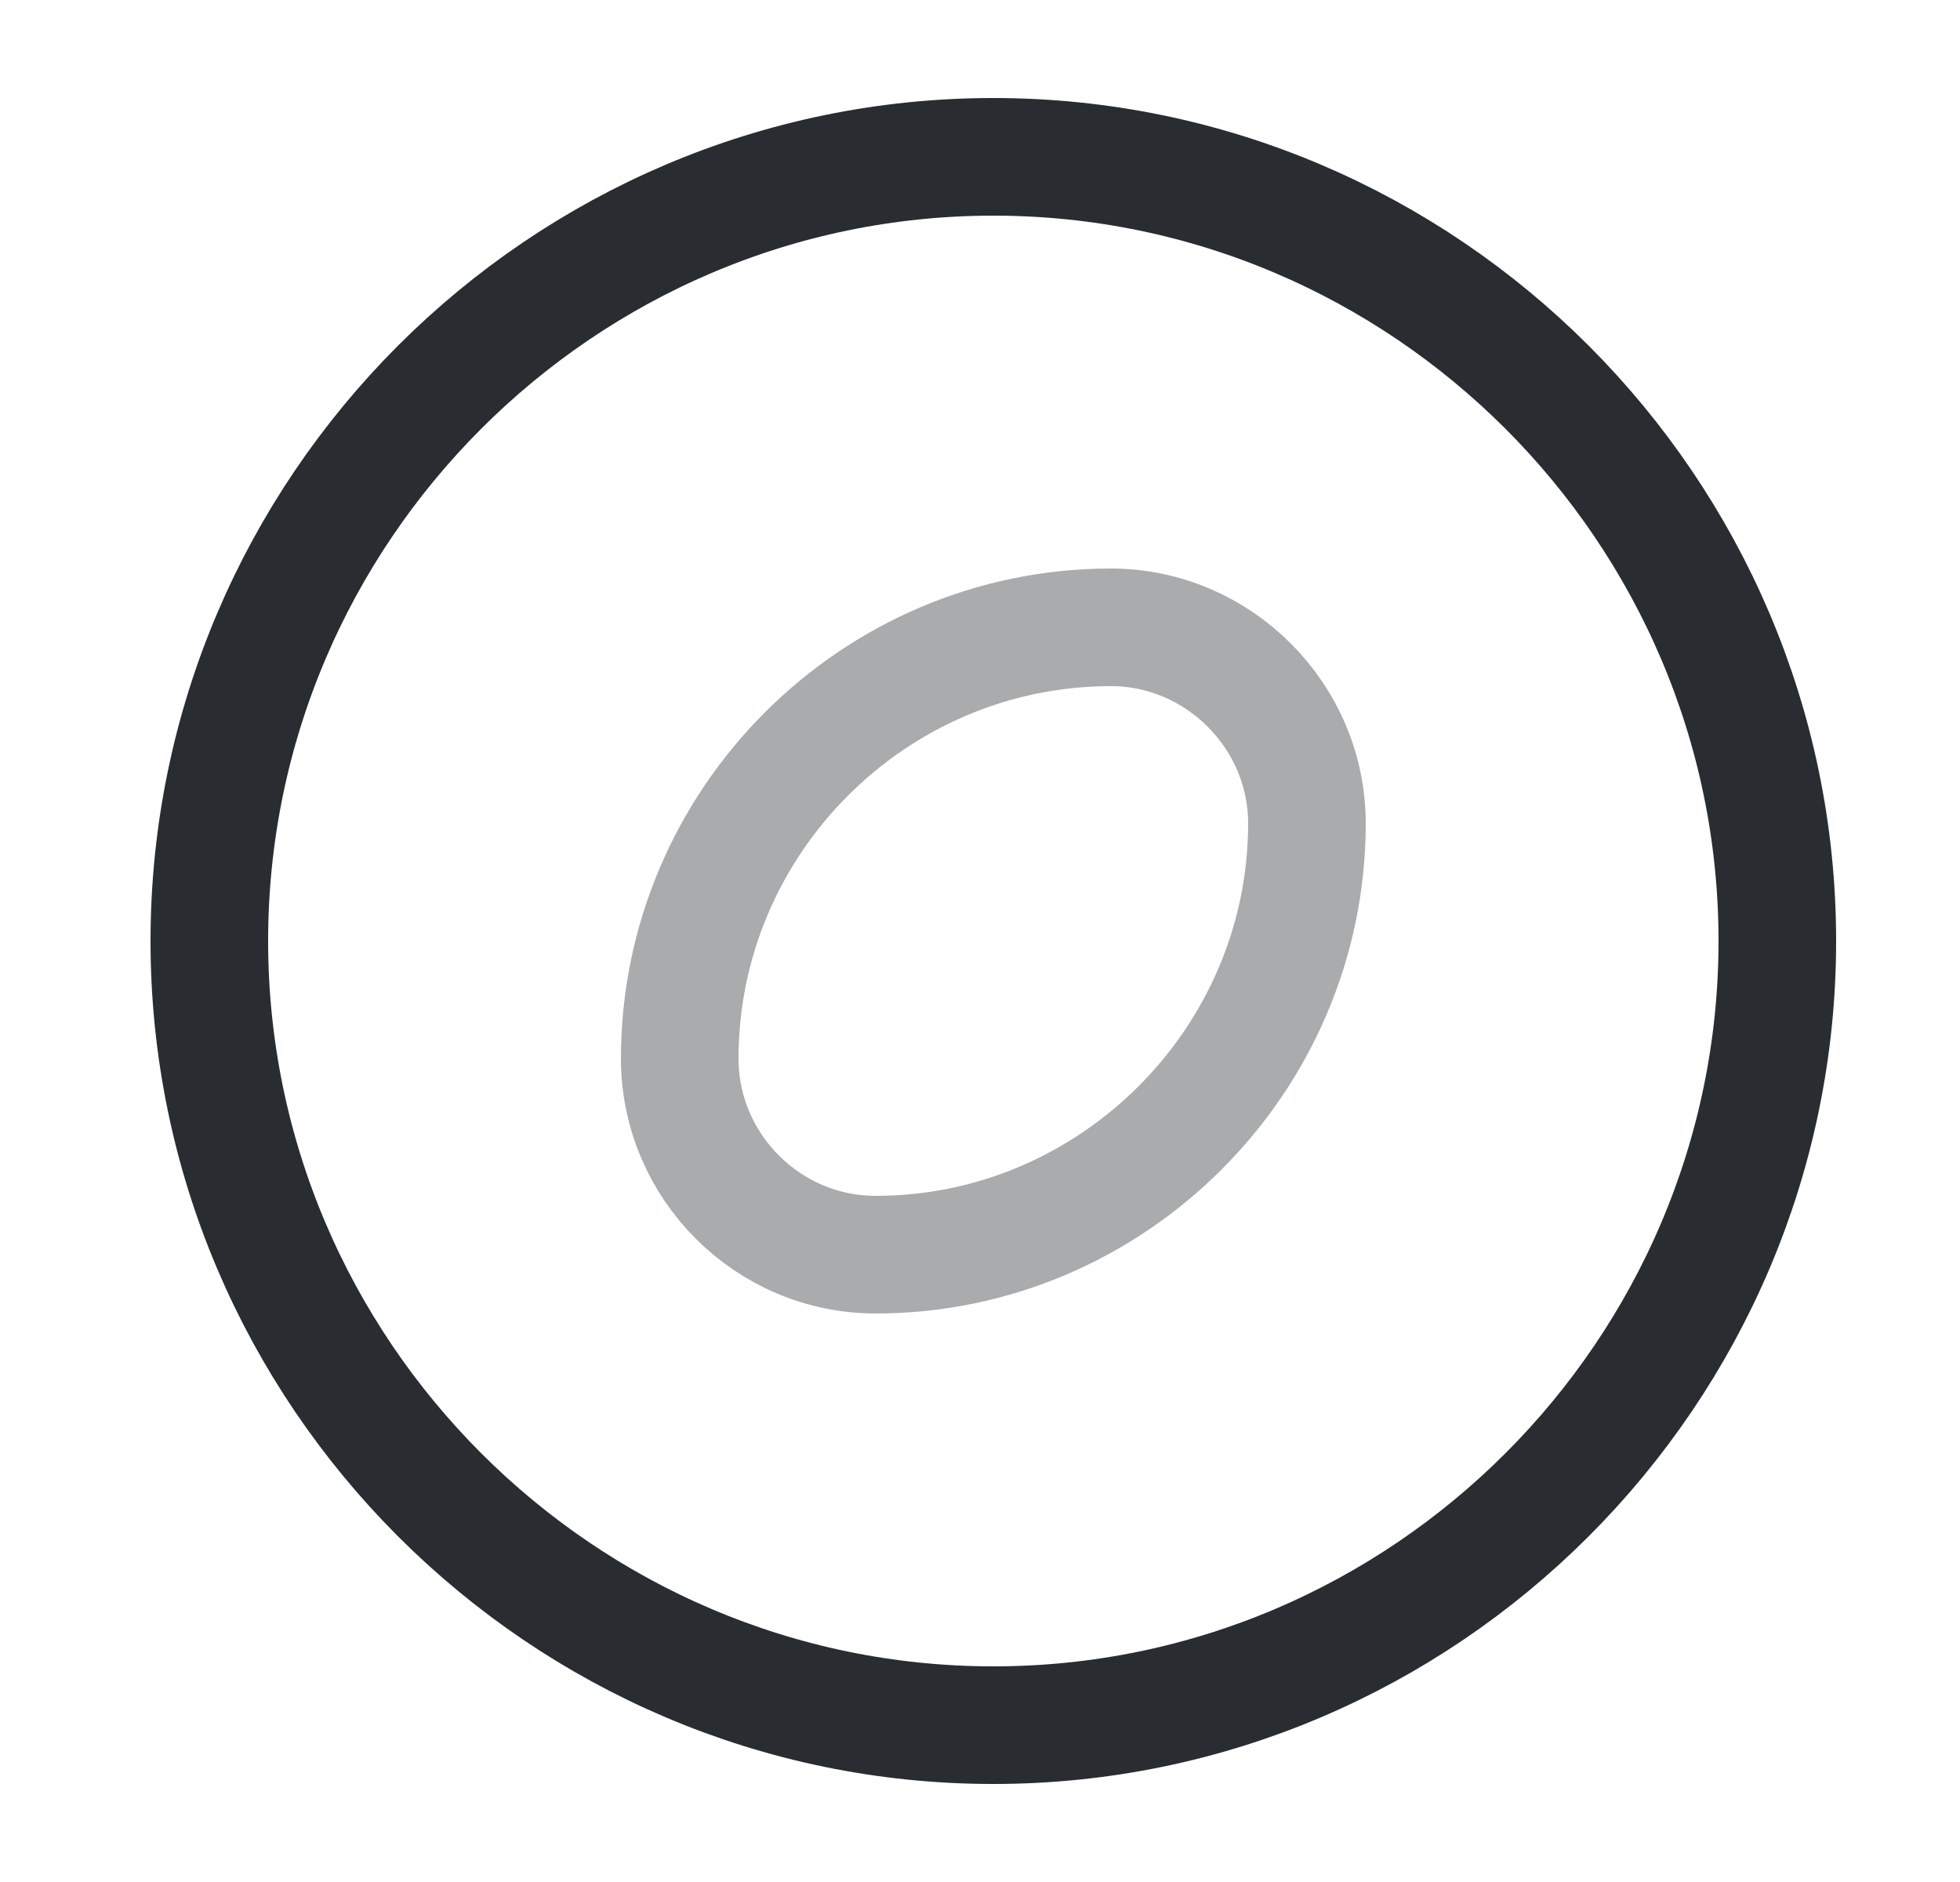 <svg width="25" height="24" viewBox="0 0 25 24" fill="none" xmlns="http://www.w3.org/2000/svg">
<path d="M12.67 22C18.17 22 22.67 17.5 22.67 12C22.67 6.5 18.17 2 12.67 2C7.17 2 2.67 6.5 2.67 12C2.67 17.5 7.17 22 12.67 22Z" stroke="#292D32" stroke-width="1.5" stroke-miterlimit="10"/>
<path opacity="0.4" d="M14.17 8C11.14 8 8.67 10.48 8.67 13.5C8.67 14.87 9.79 16 11.17 16C14.19 16 16.67 13.52 16.67 10.5C16.67 9.13 15.54 8 14.17 8Z" stroke="#292D32" stroke-width="1.5" stroke-miterlimit="10" stroke-linecap="round" stroke-linejoin="round"/>
</svg>
